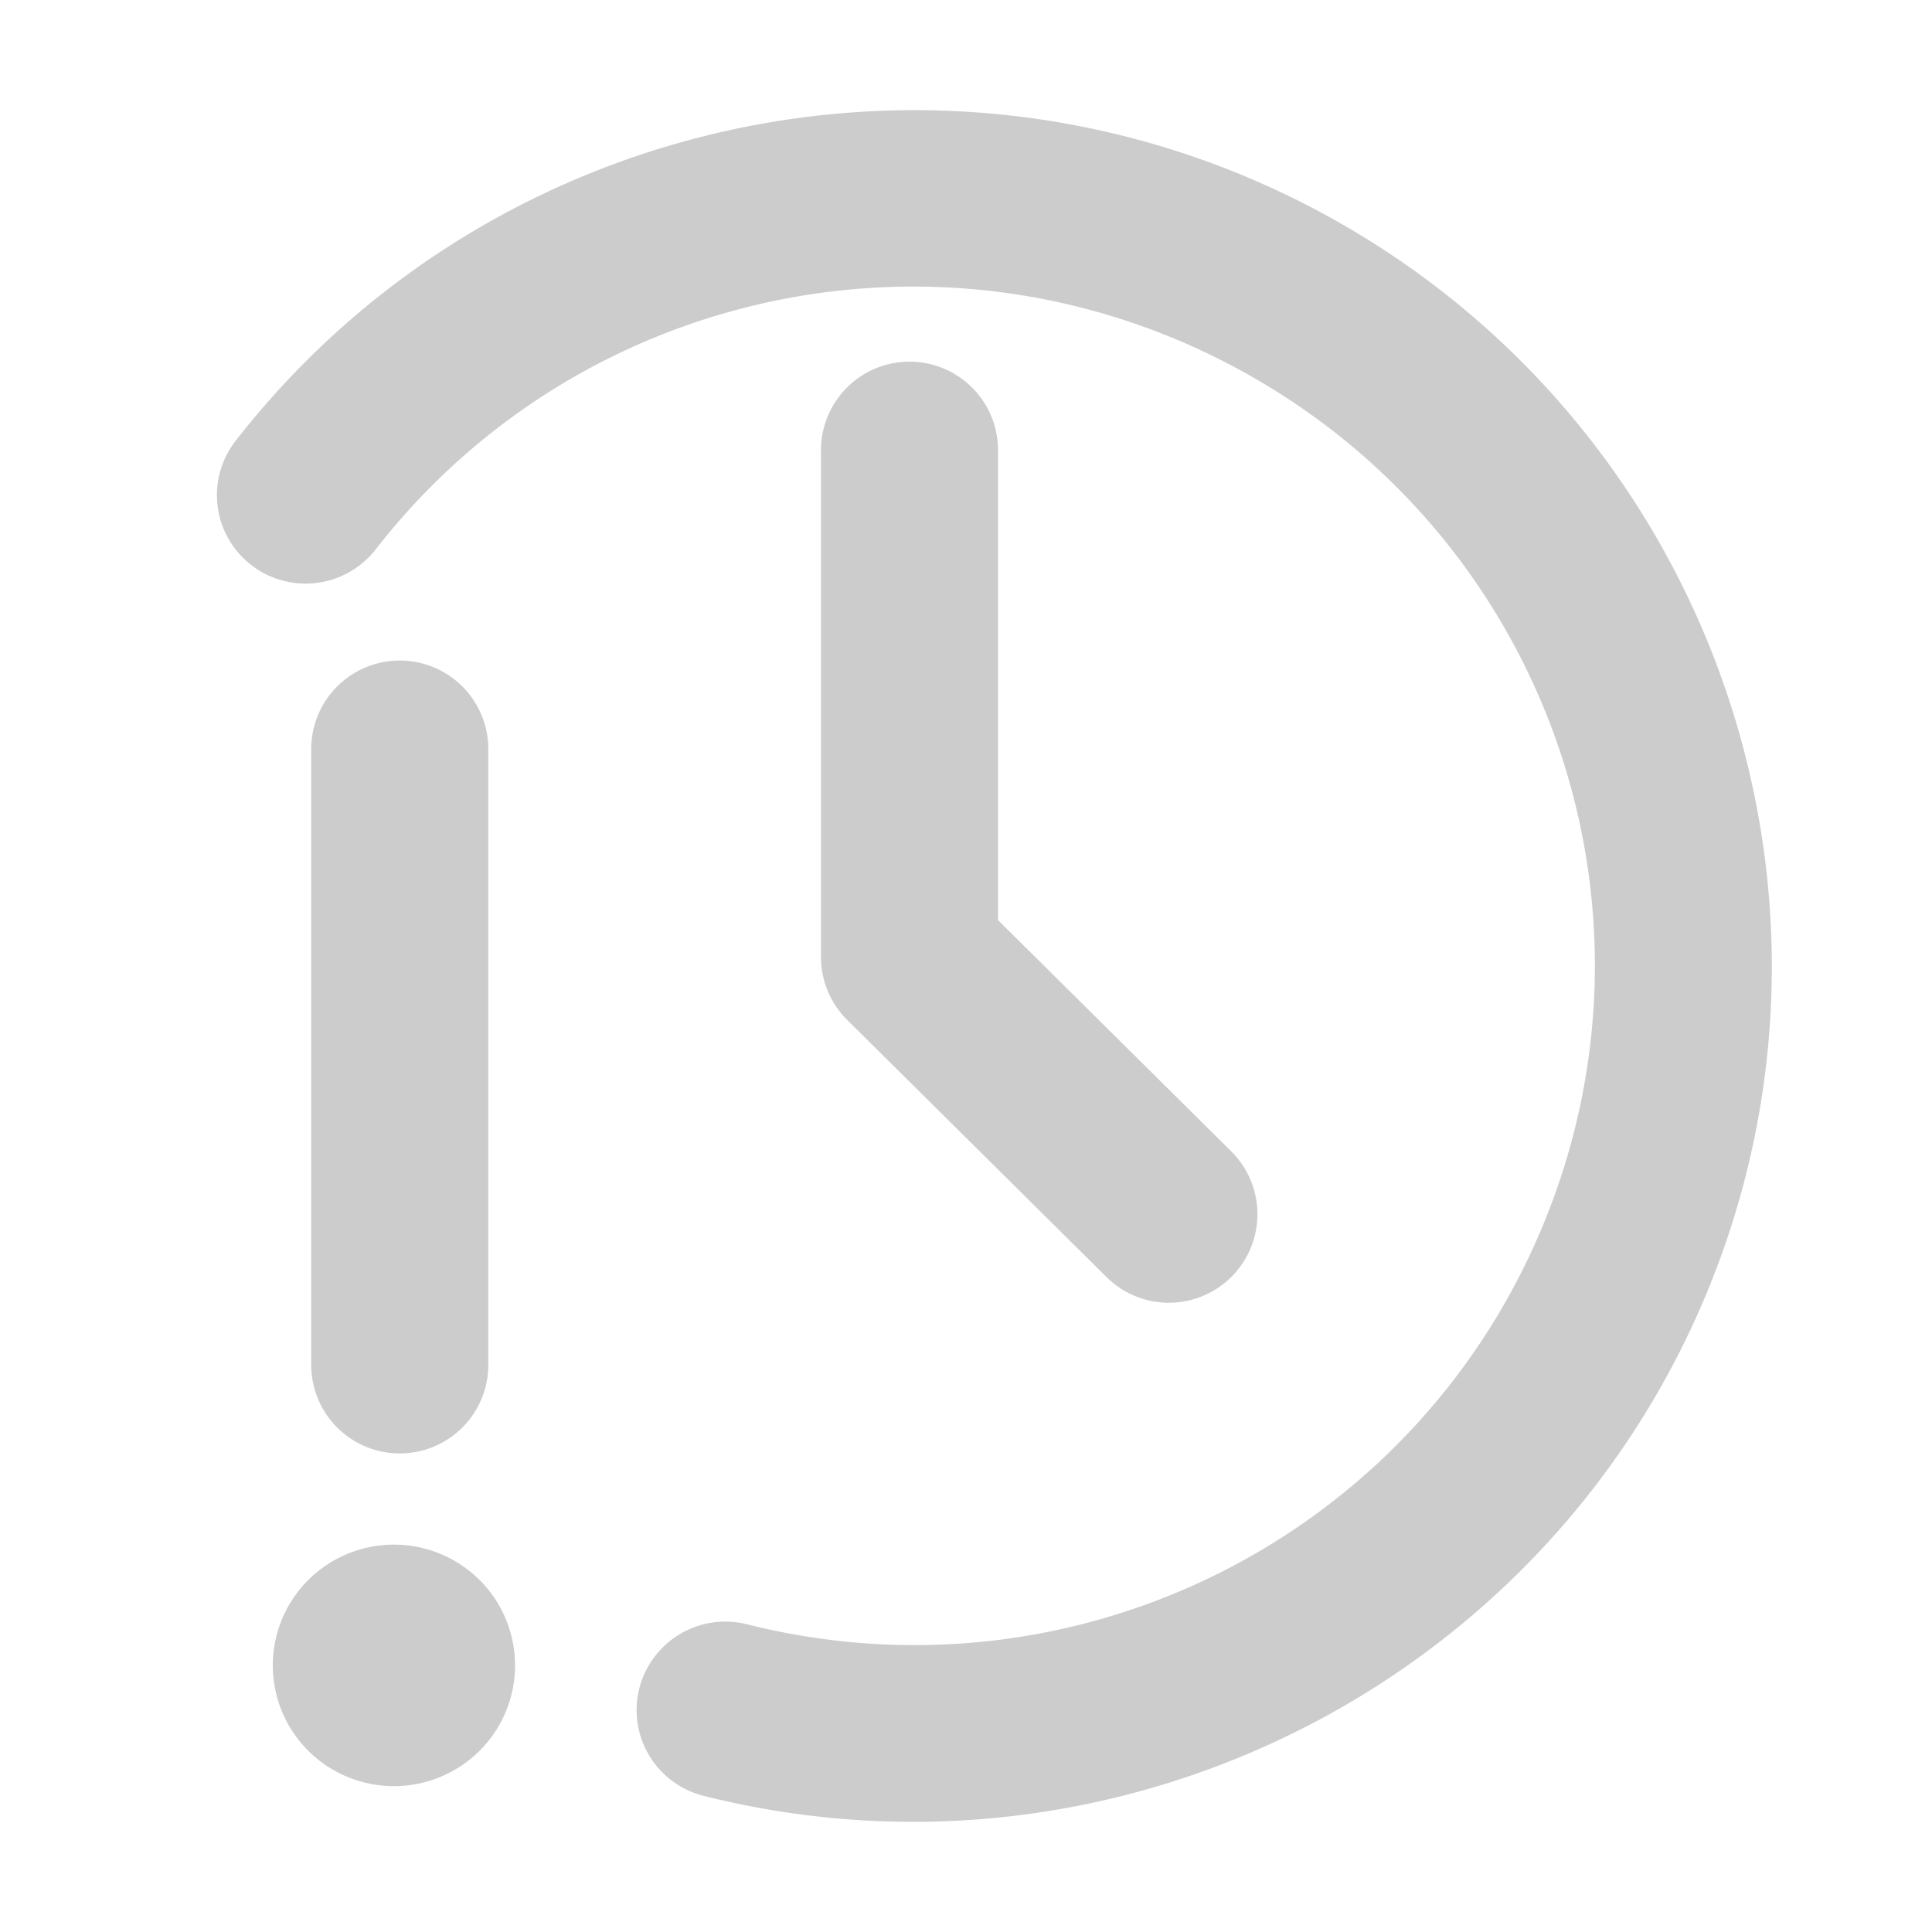 <svg xmlns="http://www.w3.org/2000/svg" width="48" height="48">
	<path d="M 22.315,2.741 C 16.049,2.86 9.928,5.722 5.853,10.954 a 2.197,2.203 85 0 0 0.389,3.084 2.197,2.203 85 0 0 3.092,-0.389 C 14.524,6.985 23.805,5.168 31.14,9.38 38.474,13.592 41.557,22.51 38.38,30.331 35.203,38.152 26.767,42.419 18.56,40.355 a 2.197,2.203 85 0 0 -2.676,1.594 2.197,2.203 85 0 0 1.596,2.668 C 27.786,47.208 38.471,41.804 42.462,31.98 46.453,22.155 42.552,10.859 33.341,5.569 29.887,3.586 26.075,2.67 22.315,2.741 Z M 22.599,8.985 A 2.2,2.2 0 0 0 20.397,11.187 V 23.778 a 2.2,2.2 0 0 0 0.652,1.562 l 6.443,6.389 a 2.2,2.2 0 0 0 3.111,-0.014 2.2,2.2 0 0 0 -0.014,-3.111 l -5.793,-5.744 V 11.187 A 2.2,2.2 0 0 0 22.599,8.985 Z M 9.931,16.411 a 2.2,2.2 0 0 0 -2.199,2.199 v 15.301 a 2.2,2.2 0 0 0 2.199,2.199 2.2,2.2 0 0 0 2.201,-2.199 V 18.61 A 2.2,2.2 0 0 0 9.931,16.411 Z M 9.786,38.376 a 3.008,2.999 0 0 0 -3.008,3 3.008,2.999 0 0 0 3.008,3 3.008,2.999 0 0 0 3.01,-3 3.008,2.999 0 0 0 -3.01,-3 z" fill="#cccccc"/>
</svg>
